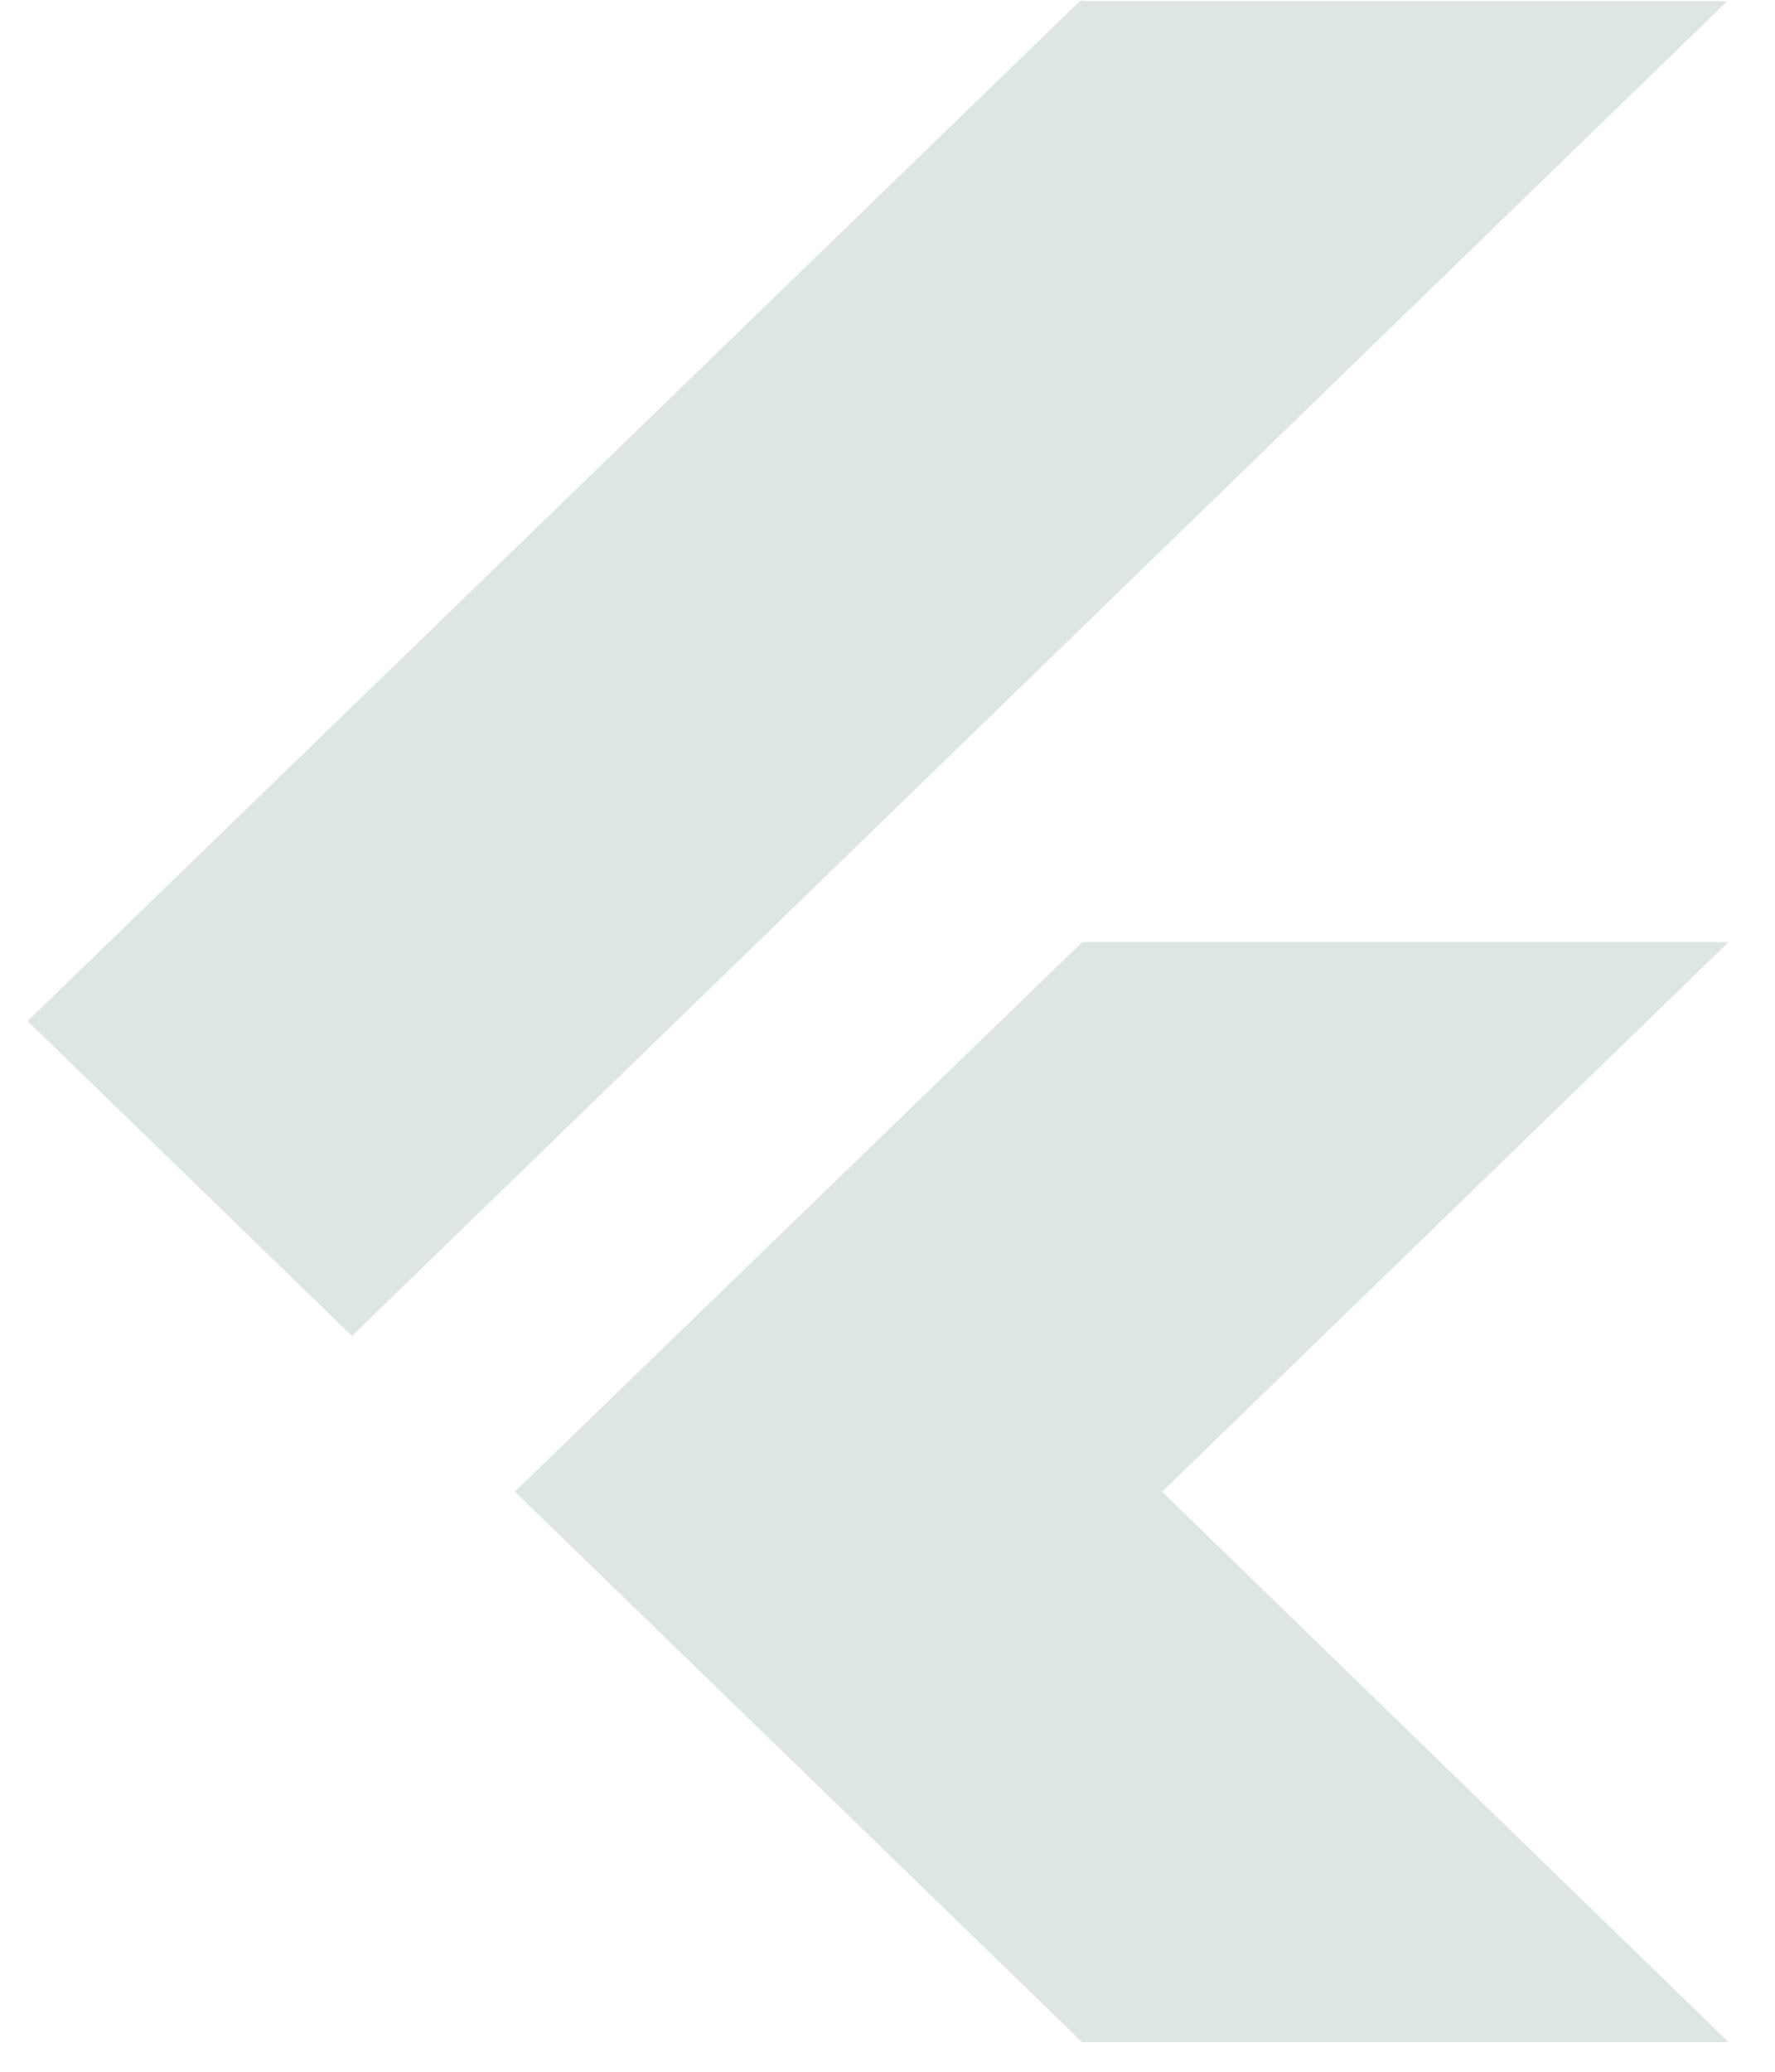 <svg width="24" height="28" viewBox="0 0 24 28" fill="none" xmlns="http://www.w3.org/2000/svg">
<path d="M14.632 12.733L6.961 20.16L14.631 27.6H23.373L15.713 20.161L23.373 12.732H14.633L14.632 12.733ZM14.616 0L0.373 13.8L4.759 18.056L23.354 0.016H14.631L14.616 0Z" fill="#DEE5E5"/>
</svg>
